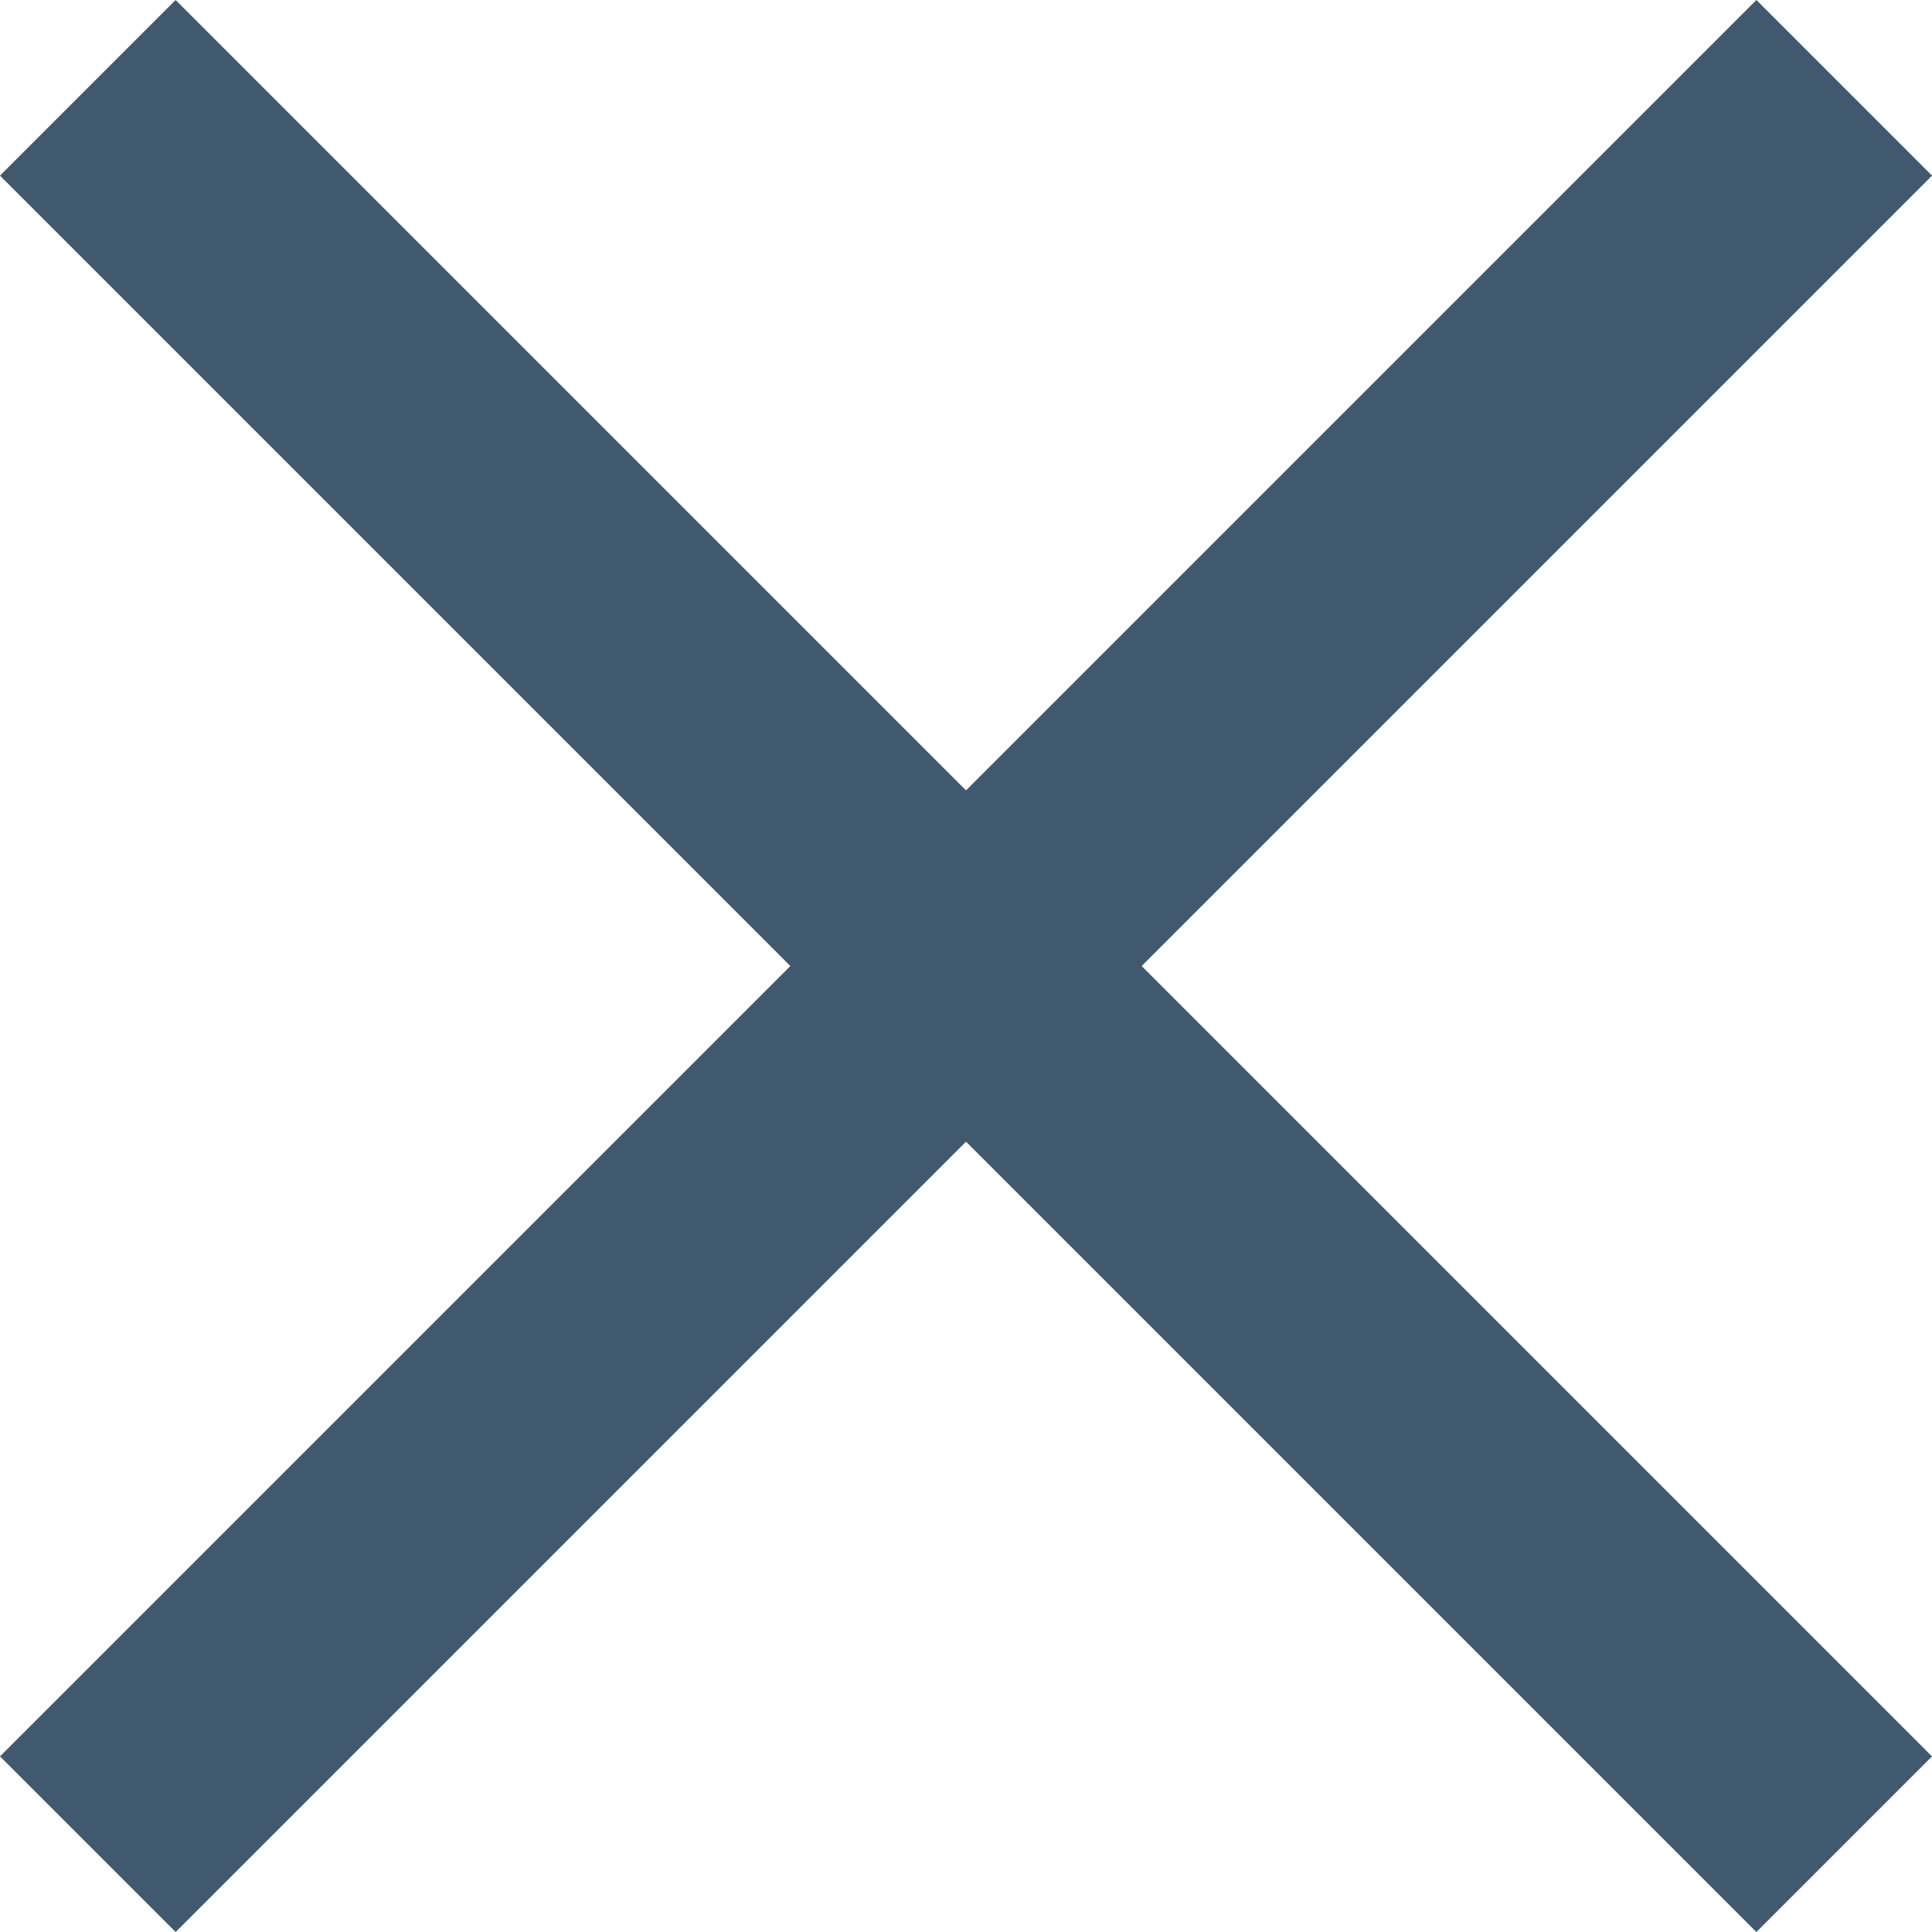 <svg xmlns="http://www.w3.org/2000/svg" width="15.556" height="15.556" viewBox="0 0 15.556 15.556"><defs><style>.a{fill:#41596f;}</style></defs><g transform="translate(-341.222 -16.222)"><rect class="a" width="20" height="2" transform="translate(342.636 16.222) rotate(45)"/><rect class="a" width="20" height="2" transform="translate(341.222 30.364) rotate(-45)"/></g></svg>